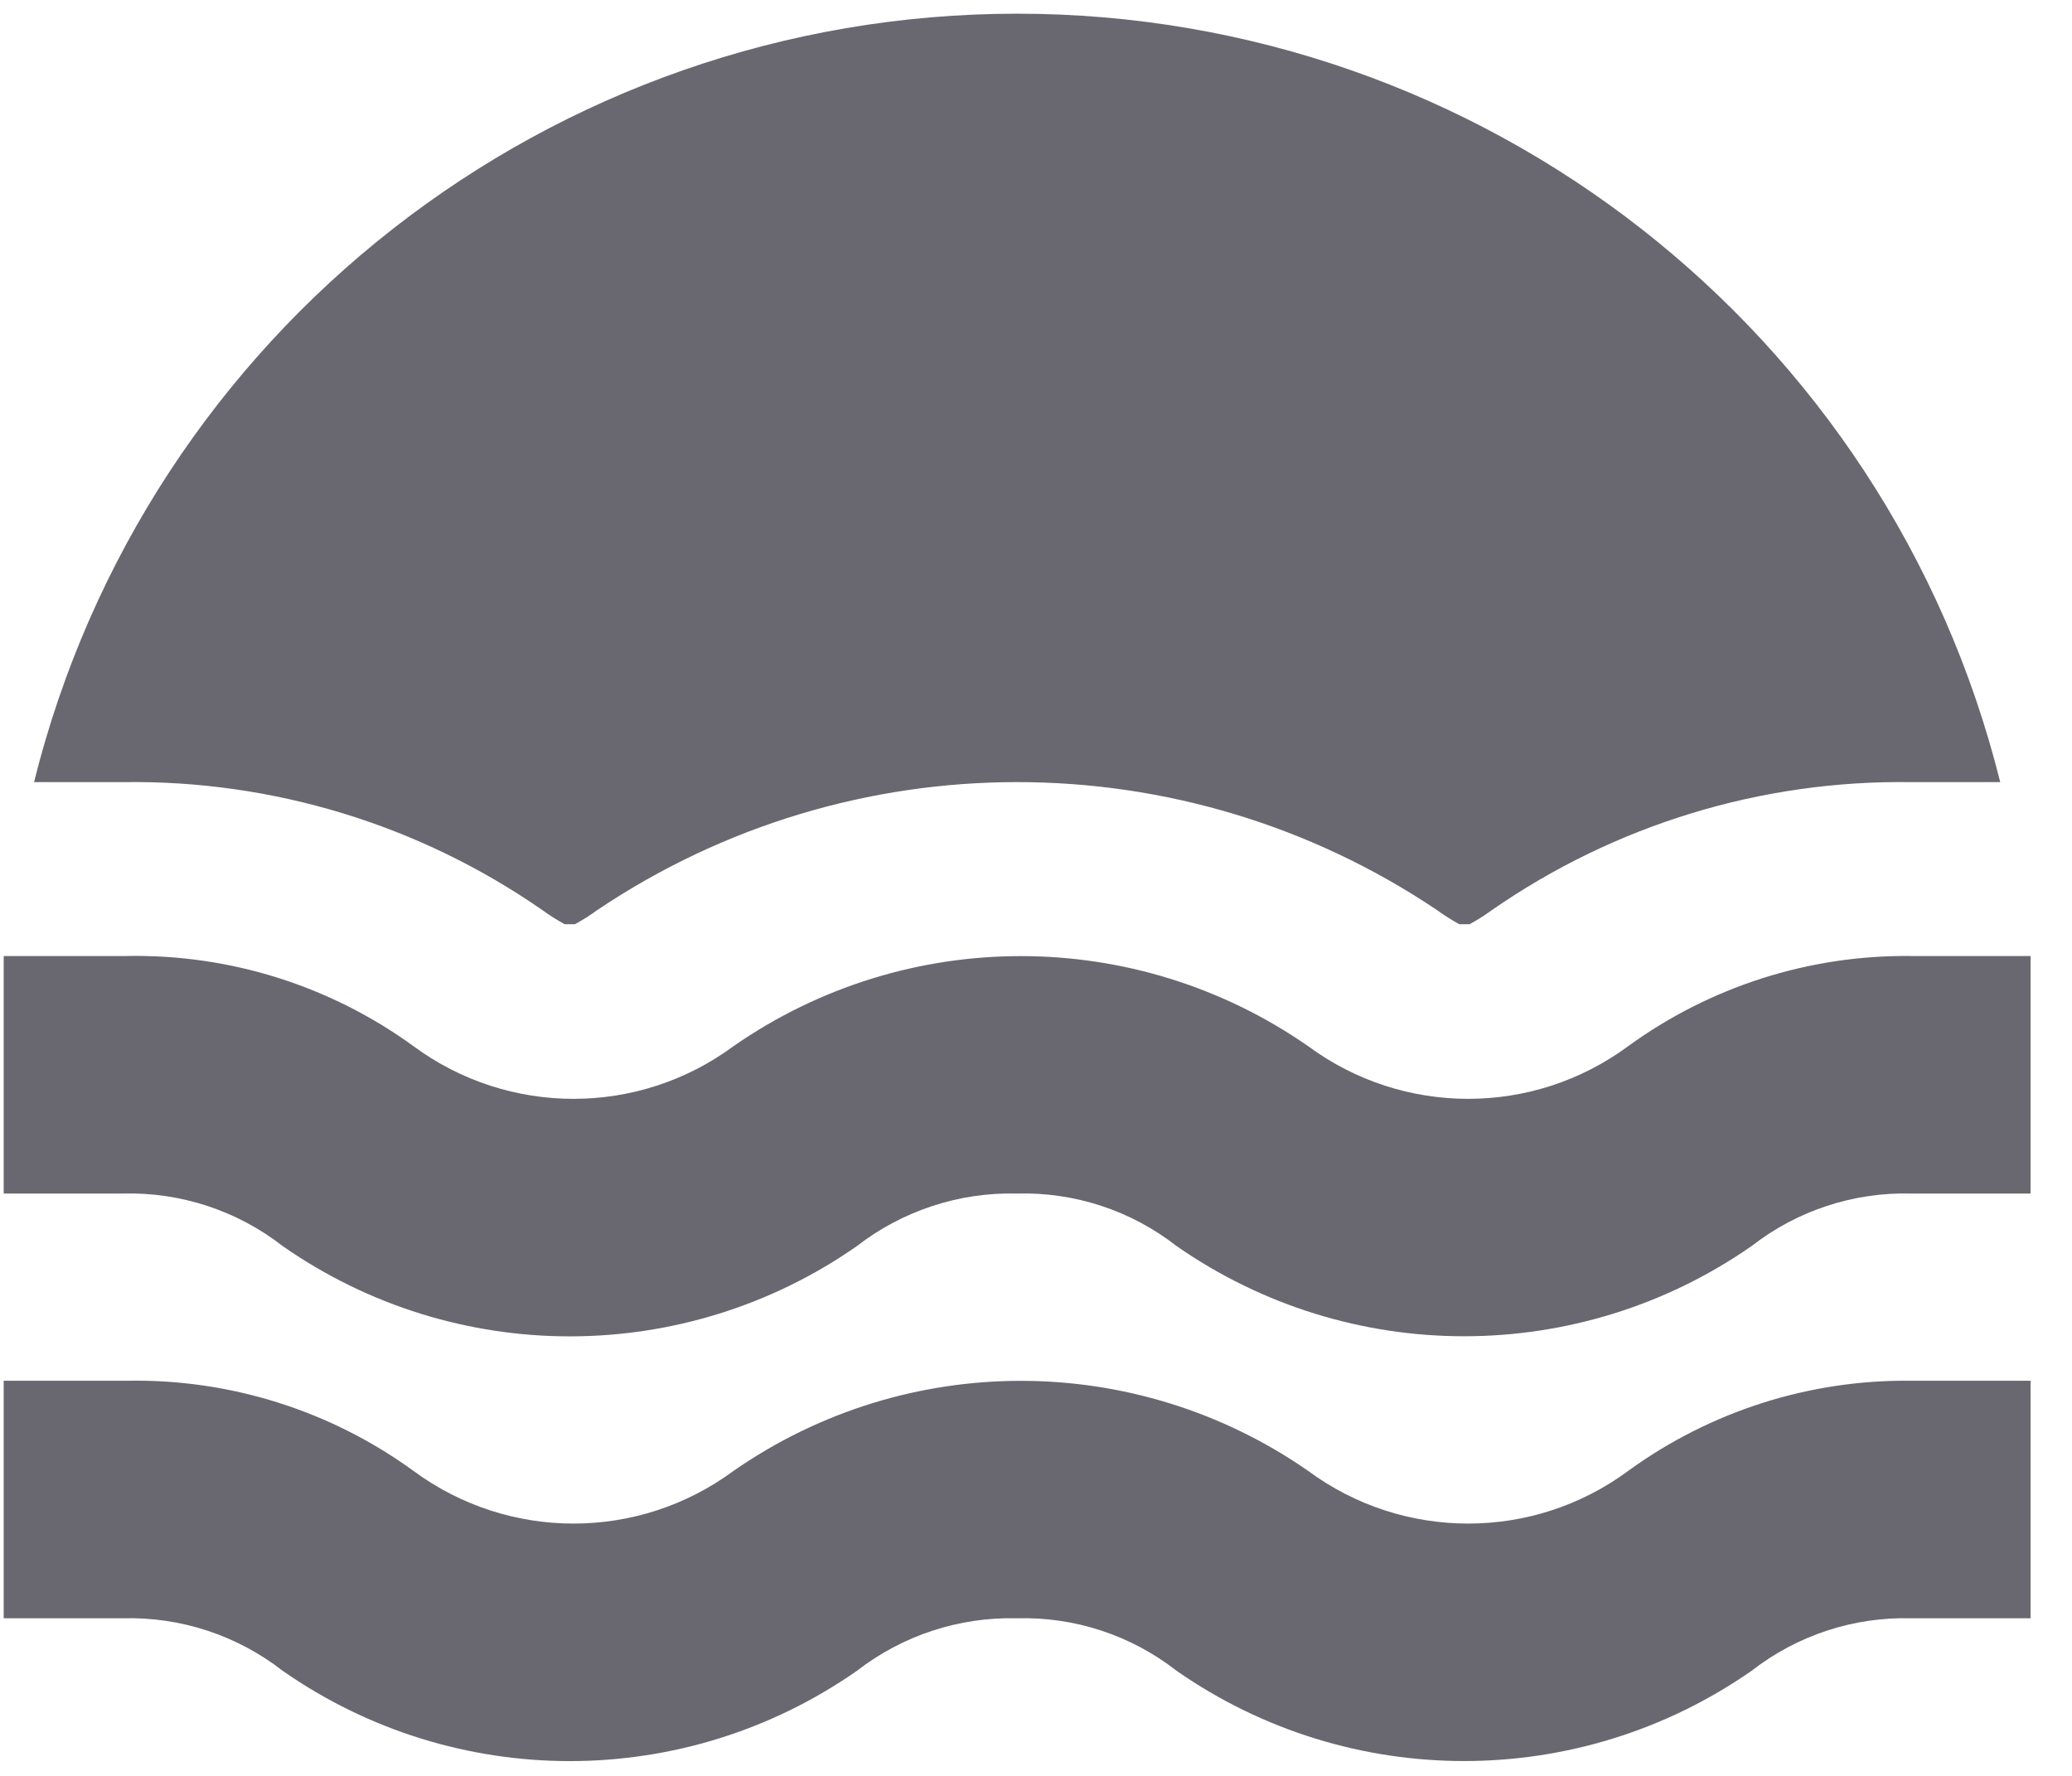 <svg width="28" height="24" viewBox="0 0 28 24" fill="none" xmlns="http://www.w3.org/2000/svg">
<path fill-rule="evenodd" clip-rule="evenodd" d="M0.46 10.57C1.978 4.468 7.457 0.185 13.745 0.185C20.033 0.185 25.512 4.468 27.03 10.57H25.83C23.806 10.54 21.823 11.145 20.16 12.3C20.064 12.37 19.964 12.433 19.86 12.49H19.72C19.616 12.433 19.516 12.37 19.42 12.3C15.988 9.993 11.501 9.993 8.07 12.3C7.974 12.37 7.874 12.433 7.77 12.49H7.63C7.526 12.433 7.426 12.37 7.33 12.3C5.667 11.145 3.684 10.54 1.66 10.57H0.46ZM23.67 16.84C24.286 16.36 25.049 16.109 25.83 16.13H27.44V12.92H25.83C24.455 12.903 23.112 13.331 22 14.14C20.716 15.087 18.964 15.087 17.68 14.14C15.345 12.515 12.245 12.515 9.91 14.14C8.626 15.087 6.874 15.087 5.59 14.14C4.464 13.321 3.102 12.893 1.71 12.92H0.05V16.13H1.66C2.44 16.109 3.204 16.36 3.82 16.84C6.151 18.467 9.249 18.467 11.58 16.84C12.197 16.362 12.96 16.111 13.74 16.13C14.521 16.108 15.285 16.359 15.9 16.84C18.235 18.465 21.335 18.465 23.67 16.84ZM25.83 21.87C25.049 21.849 24.286 22.1 23.67 22.58C21.335 24.206 18.235 24.206 15.9 22.58C15.285 22.099 14.521 21.848 13.74 21.87C12.96 21.851 12.197 22.102 11.58 22.58C9.249 24.207 6.151 24.207 3.82 22.58C3.204 22.1 2.44 21.849 1.66 21.87H0.05V18.66H1.71C3.102 18.633 4.464 19.061 5.59 19.88C6.874 20.827 8.626 20.827 9.91 19.88C12.245 18.255 15.345 18.255 17.68 19.88C18.964 20.827 20.716 20.827 22 19.88C23.112 19.071 24.455 18.643 25.83 18.66H27.44V21.87H25.83Z" fill="#696871"/>
</svg>
